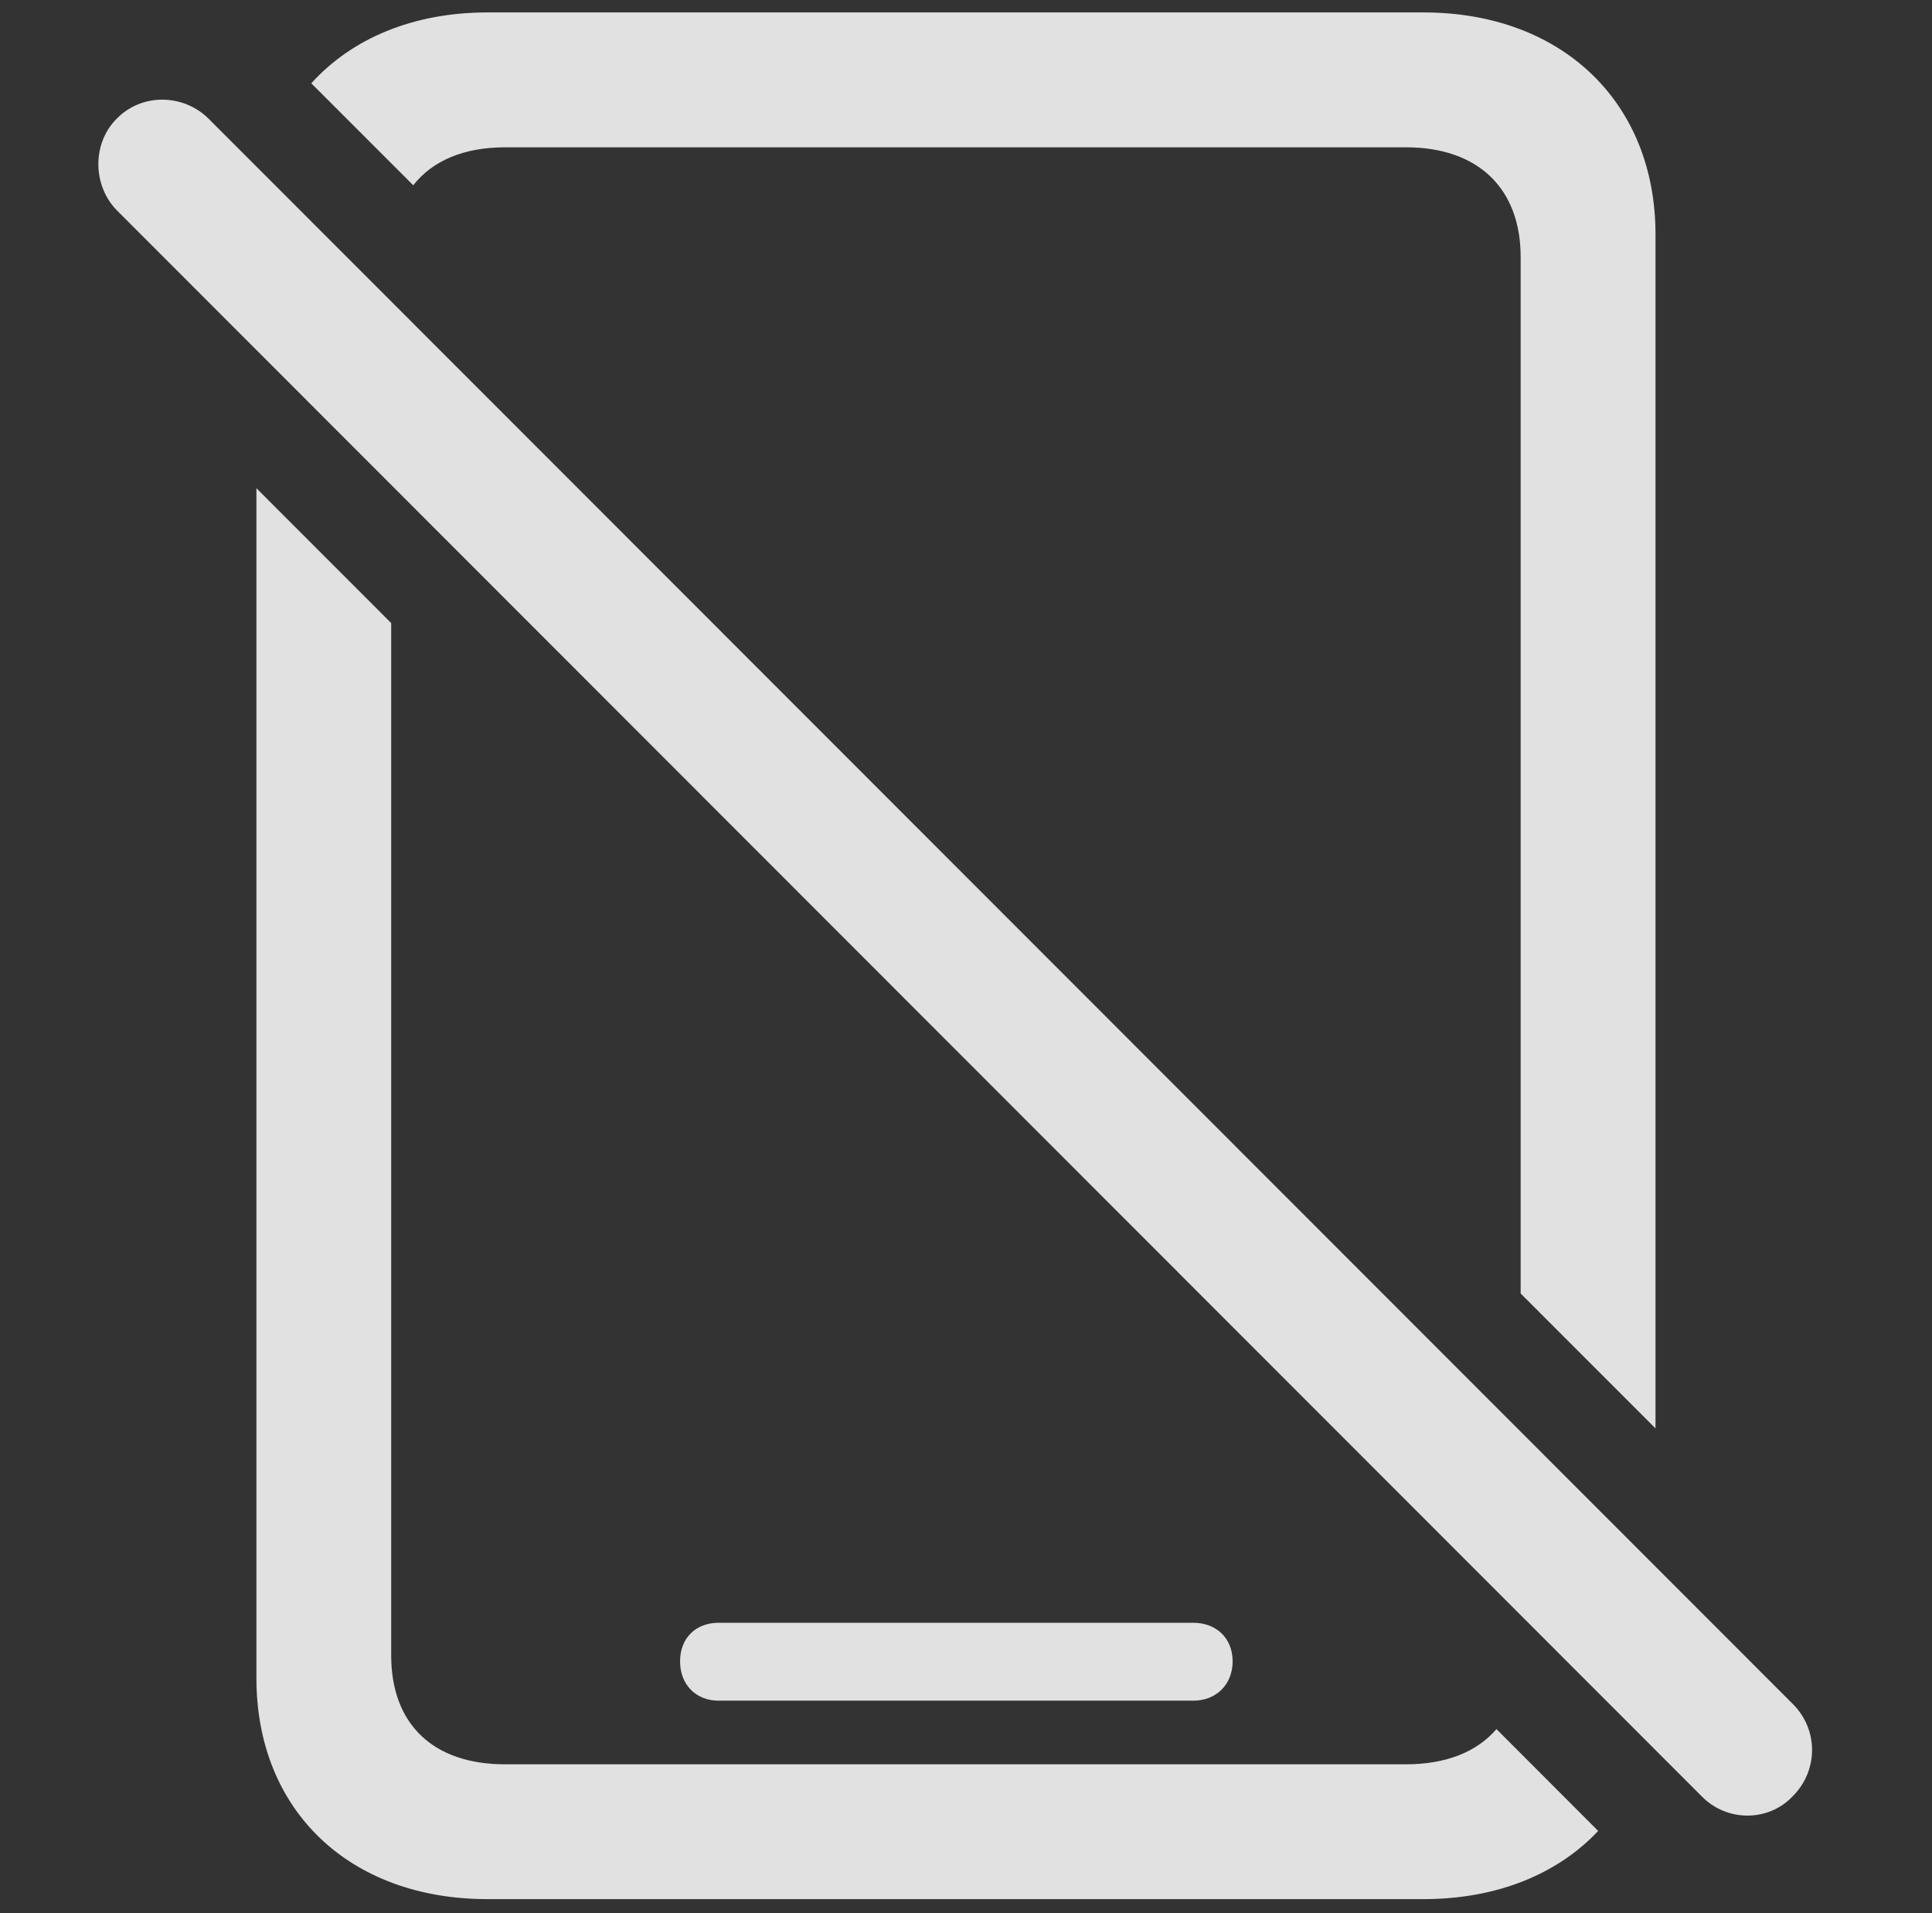 <?xml version="1.0" encoding="UTF-8"?>
<!--Generator: Apple Native CoreSVG 326-->
<!DOCTYPE svg
PUBLIC "-//W3C//DTD SVG 1.1//EN"
       "http://www.w3.org/Graphics/SVG/1.1/DTD/svg11.dtd">
<svg version="1.1" xmlns="http://www.w3.org/2000/svg" xmlns:xlink="http://www.w3.org/1999/xlink" viewBox="0 0 31.548 31.237">
 <rect x="0" y="0" width="31.548" height="31.237" fill="#333333" stroke="none"/>
 <g>
  <rect height="31.237" opacity="0" width="31.548" x="0" y="0"/>
  <path d="M6.388 10.173L6.388 27.028C6.388 28.149 7.072 28.805 8.248 28.805L22.959 28.805C23.611 28.805 24.116 28.603 24.436 28.23L26.097 29.893C25.432 30.599 24.441 31.006 23.246 31.006L7.96 31.006C5.705 31.006 4.187 29.557 4.187 27.397L4.187 7.971ZM20.128 27.123C20.128 27.506 19.855 27.766 19.486 27.766L11.734 27.766C11.365 27.766 11.105 27.506 11.105 27.123C11.105 26.741 11.365 26.494 11.734 26.494L19.486 26.494C19.855 26.494 20.128 26.741 20.128 27.123ZM27.033 3.826L27.033 23.321L24.831 21.118L24.831 4.196C24.831 3.074 24.134 2.405 22.959 2.405L8.248 2.405C7.573 2.405 7.061 2.625 6.748 3.025L5.083 1.36C5.745 0.628 6.746 0.203 7.96 0.203L23.246 0.203C25.502 0.203 27.033 1.666 27.033 3.826Z" fill="white" fill-opacity="0.85"/>
  <path d="M27.785 29.325C28.195 29.748 28.878 29.748 29.275 29.325C29.685 28.914 29.699 28.258 29.289 27.834L3.408 1.94C2.998 1.53 2.314 1.516 1.904 1.94C1.507 2.336 1.507 3.02 1.904 3.43Z" fill="white" fill-opacity="0.85"/>
 </g>
</svg>
